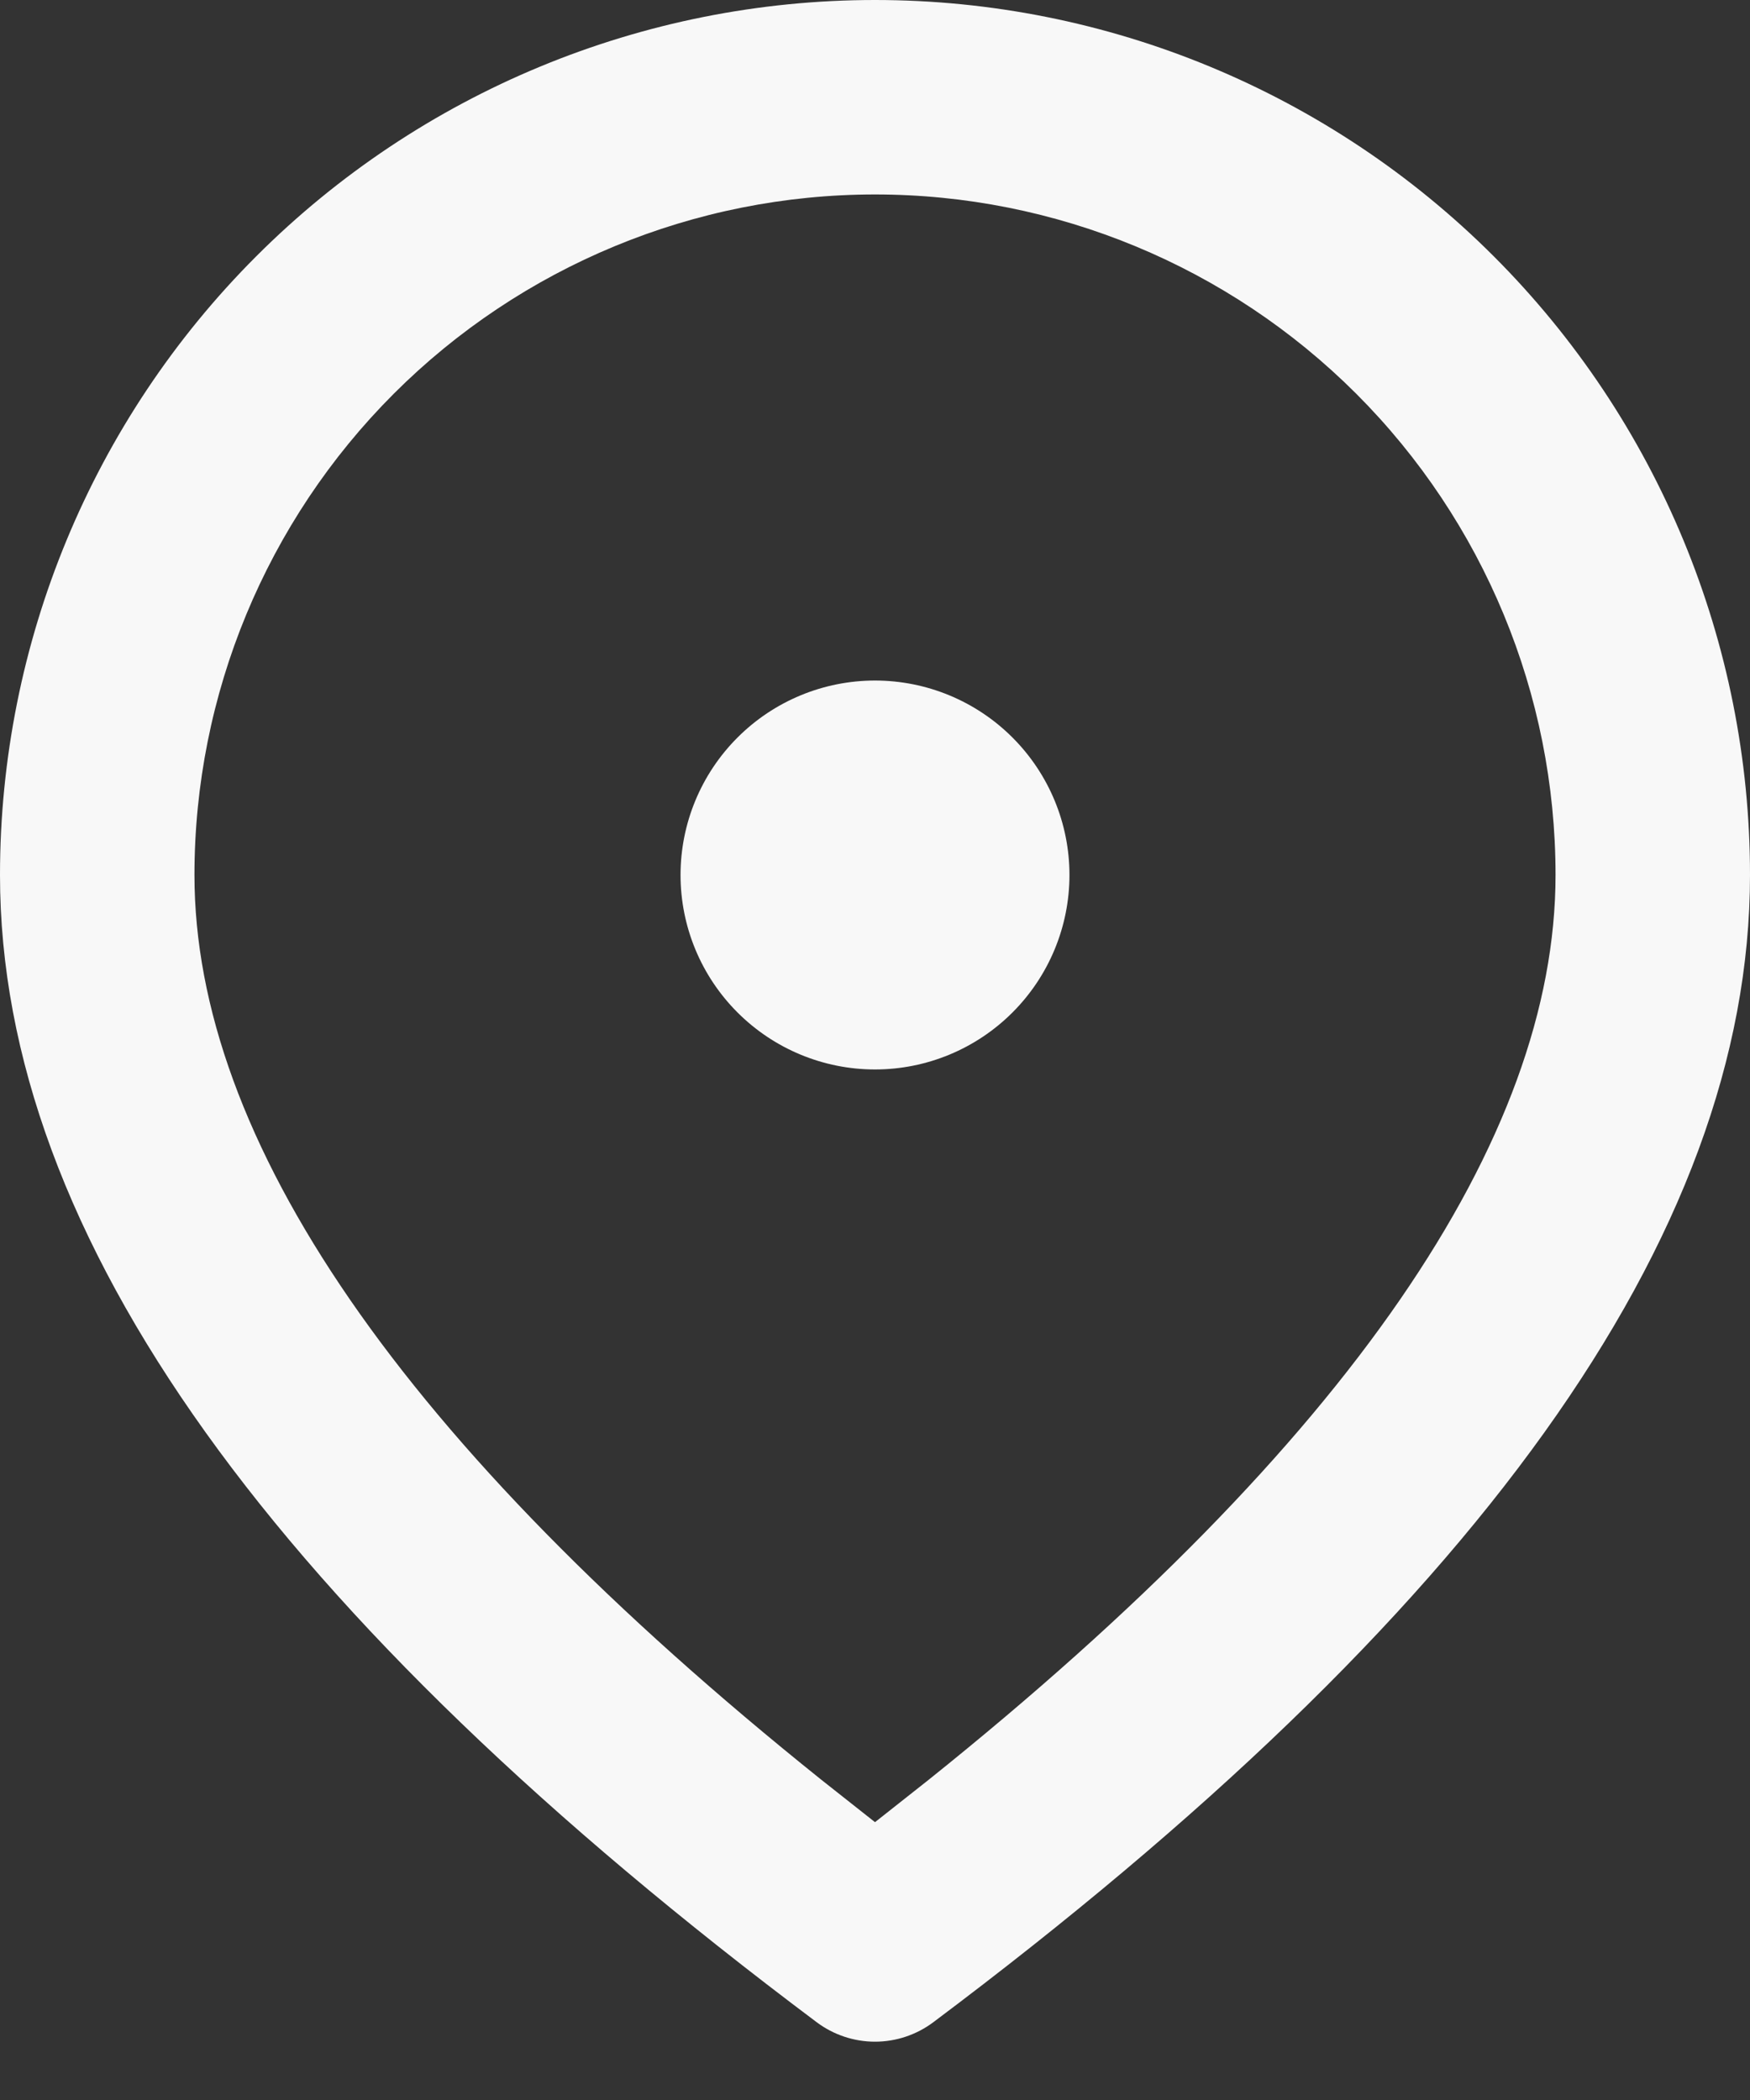 <svg width="25" height="30" viewBox="0 0 25 30" fill="none" xmlns="http://www.w3.org/2000/svg">
<rect x="0" y="0" width="25" height="30" fill="#333333" stroke="none"/>
<path d="M12.5 0C15.815 0 18.995 1.317 21.339 3.661C23.683 6.005 25 9.185 25 12.5C25 17.675 21.056 23.097 13.333 28.889C13.093 29.069 12.8 29.167 12.5 29.167C12.2 29.167 11.907 29.069 11.667 28.889C3.944 23.097 0 17.675 0 12.5C0 9.185 1.317 6.005 3.661 3.661C6.005 1.317 9.185 0 12.5 0ZM12.5 2.778C9.922 2.778 7.449 3.802 5.625 5.625C3.802 7.449 2.778 9.922 2.778 12.5C2.778 16.264 5.719 20.606 11.733 25.425L12.5 26.031L13.267 25.425C19.281 20.606 22.222 16.264 22.222 12.5C22.222 9.922 21.198 7.449 19.375 5.625C17.551 3.802 15.079 2.778 12.5 2.778ZM12.5 9.722C13.237 9.722 13.943 10.015 14.464 10.536C14.985 11.057 15.278 11.763 15.278 12.5C15.278 13.237 14.985 13.943 14.464 14.464C13.943 14.985 13.237 15.278 12.5 15.278C11.763 15.278 11.057 14.985 10.536 14.464C10.015 13.943 9.722 13.237 9.722 12.5C9.722 11.763 10.015 11.057 10.536 10.536C11.057 10.015 11.763 9.722 12.5 9.722Z" fill="#F8F8F8"/>
</svg>
